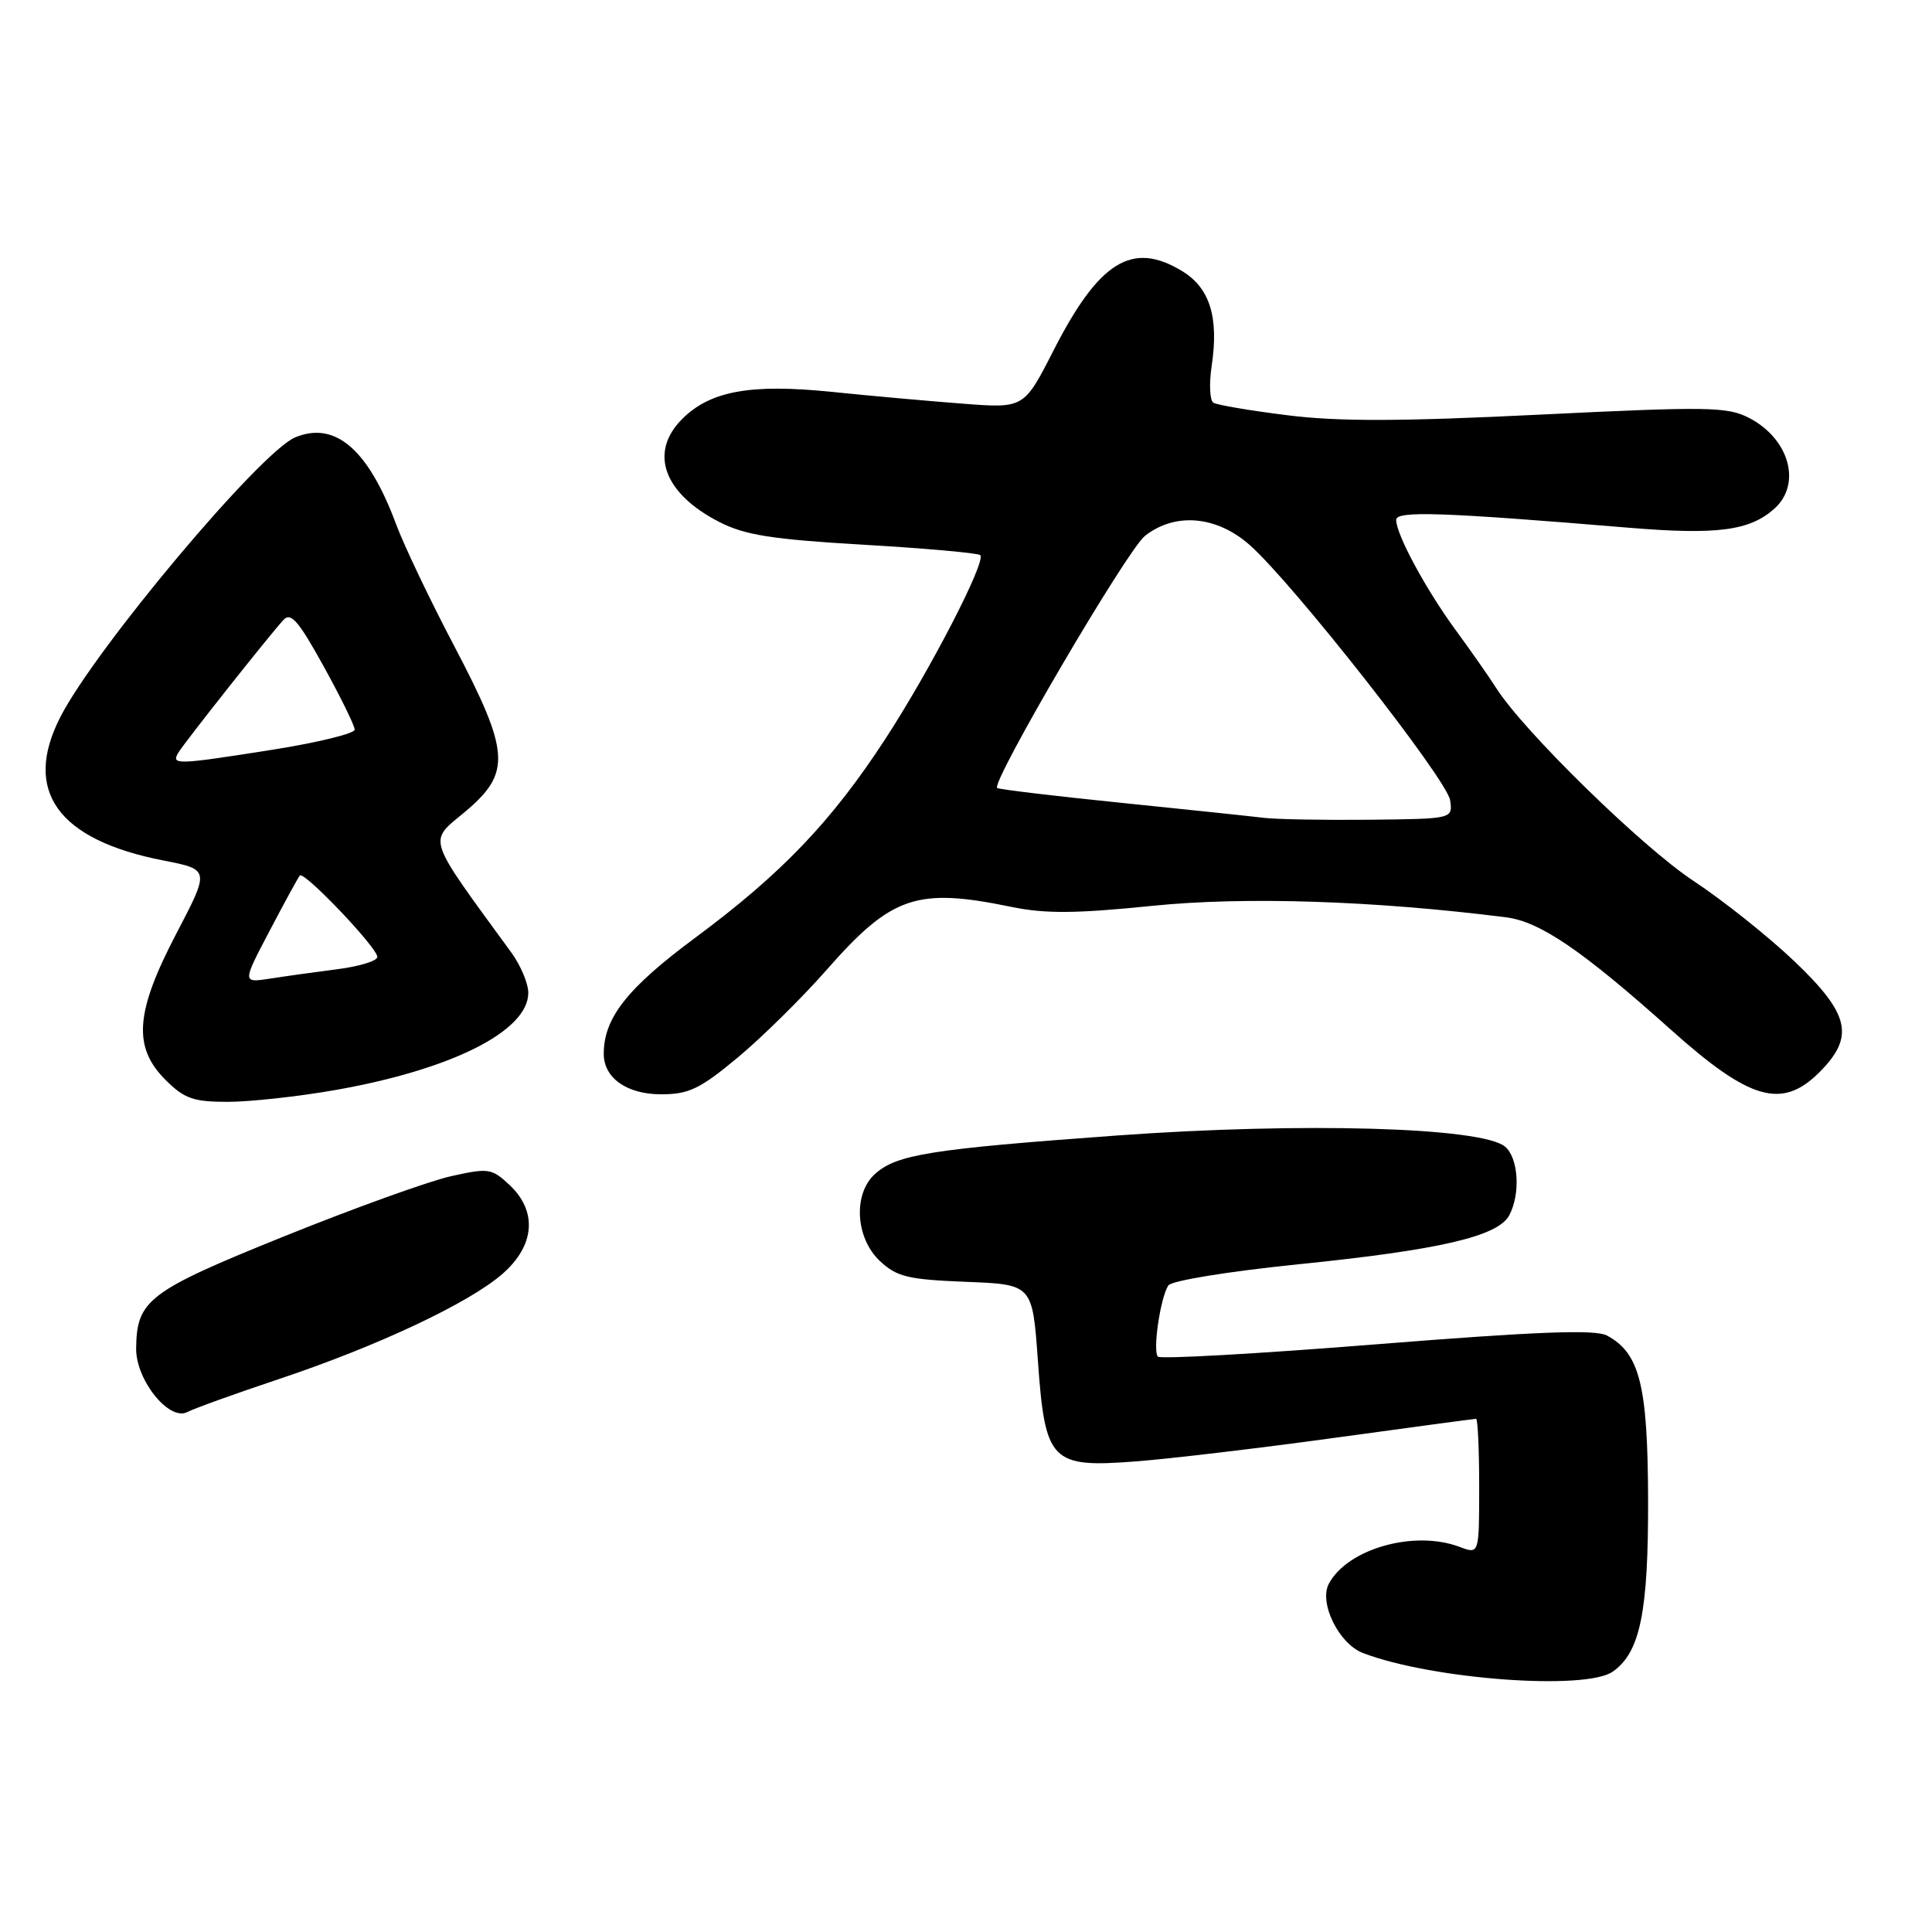 <?xml version="1.0" encoding="UTF-8" standalone="no"?>
<!DOCTYPE svg PUBLIC "-//W3C//DTD SVG 1.1//EN" "http://www.w3.org/Graphics/SVG/1.1/DTD/svg11.dtd" >
<svg xmlns="http://www.w3.org/2000/svg" xmlns:xlink="http://www.w3.org/1999/xlink" version="1.1" viewBox="0 0 256 256">
 <g >
 <path fill="currentColor"
d=" M 213.70 221.50 C 217.34 218.95 218.43 213.61 218.38 198.50 C 218.33 183.52 217.26 179.28 212.92 176.96 C 211.38 176.14 203.67 176.43 182.46 178.12 C 166.84 179.37 153.78 180.11 153.43 179.76 C 152.72 179.05 153.73 172.04 154.80 170.34 C 155.19 169.70 162.69 168.48 172.00 167.53 C 190.78 165.62 198.48 163.83 199.98 161.04 C 201.50 158.19 201.21 153.42 199.42 151.93 C 196.31 149.36 172.57 148.68 148.00 150.46 C 123.27 152.26 118.79 152.97 115.93 155.57 C 113.02 158.20 113.35 164.04 116.58 167.08 C 118.83 169.19 120.28 169.54 127.98 169.85 C 136.80 170.19 136.80 170.19 137.52 180.21 C 138.48 193.74 139.23 194.51 150.54 193.64 C 155.08 193.29 166.98 191.88 176.99 190.50 C 186.99 189.13 195.36 188.00 195.59 188.00 C 195.81 188.00 196.00 192.04 196.00 196.98 C 196.00 205.95 196.00 205.95 193.43 204.98 C 187.44 202.70 178.57 205.19 176.08 209.85 C 174.73 212.38 177.41 217.83 180.61 219.04 C 189.77 222.53 210.08 224.03 213.70 221.50 Z  M 37.00 182.72 C 50.10 178.34 62.20 172.64 66.62 168.76 C 70.88 165.02 71.23 160.50 67.51 157.01 C 65.16 154.81 64.73 154.74 59.74 155.86 C 56.82 156.51 46.87 160.10 37.60 163.84 C 19.65 171.09 18.11 172.26 18.04 178.67 C 17.99 182.86 22.43 188.37 24.83 187.10 C 25.75 186.62 31.22 184.65 37.00 182.72 Z  M 44.35 144.45 C 59.82 141.74 70.00 136.62 70.00 131.56 C 70.00 130.31 68.99 127.91 67.75 126.21 C 56.36 110.60 56.72 111.66 61.57 107.61 C 67.78 102.41 67.61 99.75 60.18 85.59 C 56.97 79.49 53.52 72.25 52.50 69.50 C 48.80 59.54 44.42 55.76 39.12 57.95 C 34.53 59.85 12.61 85.96 7.98 95.04 C 2.99 104.81 7.66 111.29 21.65 114.02 C 27.80 115.22 27.80 115.22 23.40 123.64 C 17.92 134.11 17.57 138.72 21.92 143.08 C 24.42 145.58 25.62 146.00 30.17 146.00 C 33.10 146.00 39.48 145.30 44.35 144.45 Z  M 97.75 140.13 C 100.97 137.45 106.25 132.24 109.49 128.56 C 118.15 118.69 121.45 117.57 134.07 120.18 C 138.52 121.09 142.57 121.06 152.68 120.03 C 164.92 118.78 182.10 119.34 199.57 121.55 C 204.07 122.12 209.66 125.94 221.41 136.45 C 231.88 145.82 236.12 147.03 241.08 142.08 C 245.79 137.36 245.12 134.39 237.75 127.36 C 234.31 124.09 228.29 119.29 224.36 116.70 C 217.57 112.22 201.84 96.84 198.25 91.16 C 197.32 89.70 194.91 86.25 192.89 83.50 C 188.95 78.12 185.00 70.82 185.00 68.89 C 185.00 67.66 190.96 67.86 215.75 69.92 C 227.53 70.90 231.87 70.33 235.14 67.38 C 238.76 64.10 237.08 58.13 231.77 55.38 C 228.89 53.89 226.33 53.85 204.05 54.94 C 185.63 55.85 177.27 55.87 170.57 55.02 C 165.66 54.41 161.25 53.66 160.78 53.36 C 160.30 53.07 160.20 50.88 160.55 48.50 C 161.52 42.05 160.32 38.16 156.65 35.93 C 150.03 31.89 145.64 34.60 139.59 46.45 C 135.68 54.11 135.68 54.11 127.59 53.49 C 123.14 53.15 115.30 52.45 110.16 51.92 C 99.44 50.83 94.11 51.80 90.39 55.52 C 85.96 59.95 87.93 65.39 95.32 69.17 C 98.72 70.91 102.29 71.47 114.44 72.18 C 122.66 72.66 129.61 73.28 129.89 73.56 C 130.70 74.37 123.30 88.71 117.34 97.87 C 110.22 108.81 103.59 115.75 92.17 124.22 C 83.11 130.93 80.00 134.88 80.00 139.64 C 80.00 142.84 83.06 145.00 87.60 145.00 C 91.27 145.00 92.75 144.29 97.75 140.13 Z  M 35.71 123.37 C 37.69 119.59 39.50 116.28 39.73 116.01 C 40.28 115.37 50.00 125.57 50.00 126.80 C 50.00 127.32 47.64 128.05 44.75 128.42 C 41.86 128.79 37.84 129.35 35.80 129.67 C 32.10 130.24 32.10 130.24 35.71 123.37 Z  M 23.62 99.75 C 24.40 98.43 35.46 84.46 37.54 82.16 C 38.53 81.07 39.54 82.23 42.88 88.28 C 45.15 92.39 47.00 96.17 47.00 96.68 C 47.00 97.19 42.16 98.38 36.25 99.32 C 23.40 101.35 22.66 101.38 23.62 99.75 Z  M 167.50 108.37 C 165.85 108.17 157.30 107.27 148.50 106.37 C 139.70 105.48 132.33 104.59 132.13 104.41 C 131.29 103.68 149.35 72.87 151.71 71.01 C 155.70 67.87 161.17 68.33 165.56 72.19 C 171.25 77.18 191.76 103.30 192.15 106.04 C 192.50 108.50 192.50 108.50 181.50 108.62 C 175.45 108.68 169.15 108.57 167.50 108.37 Z "/>
</g>
</svg>